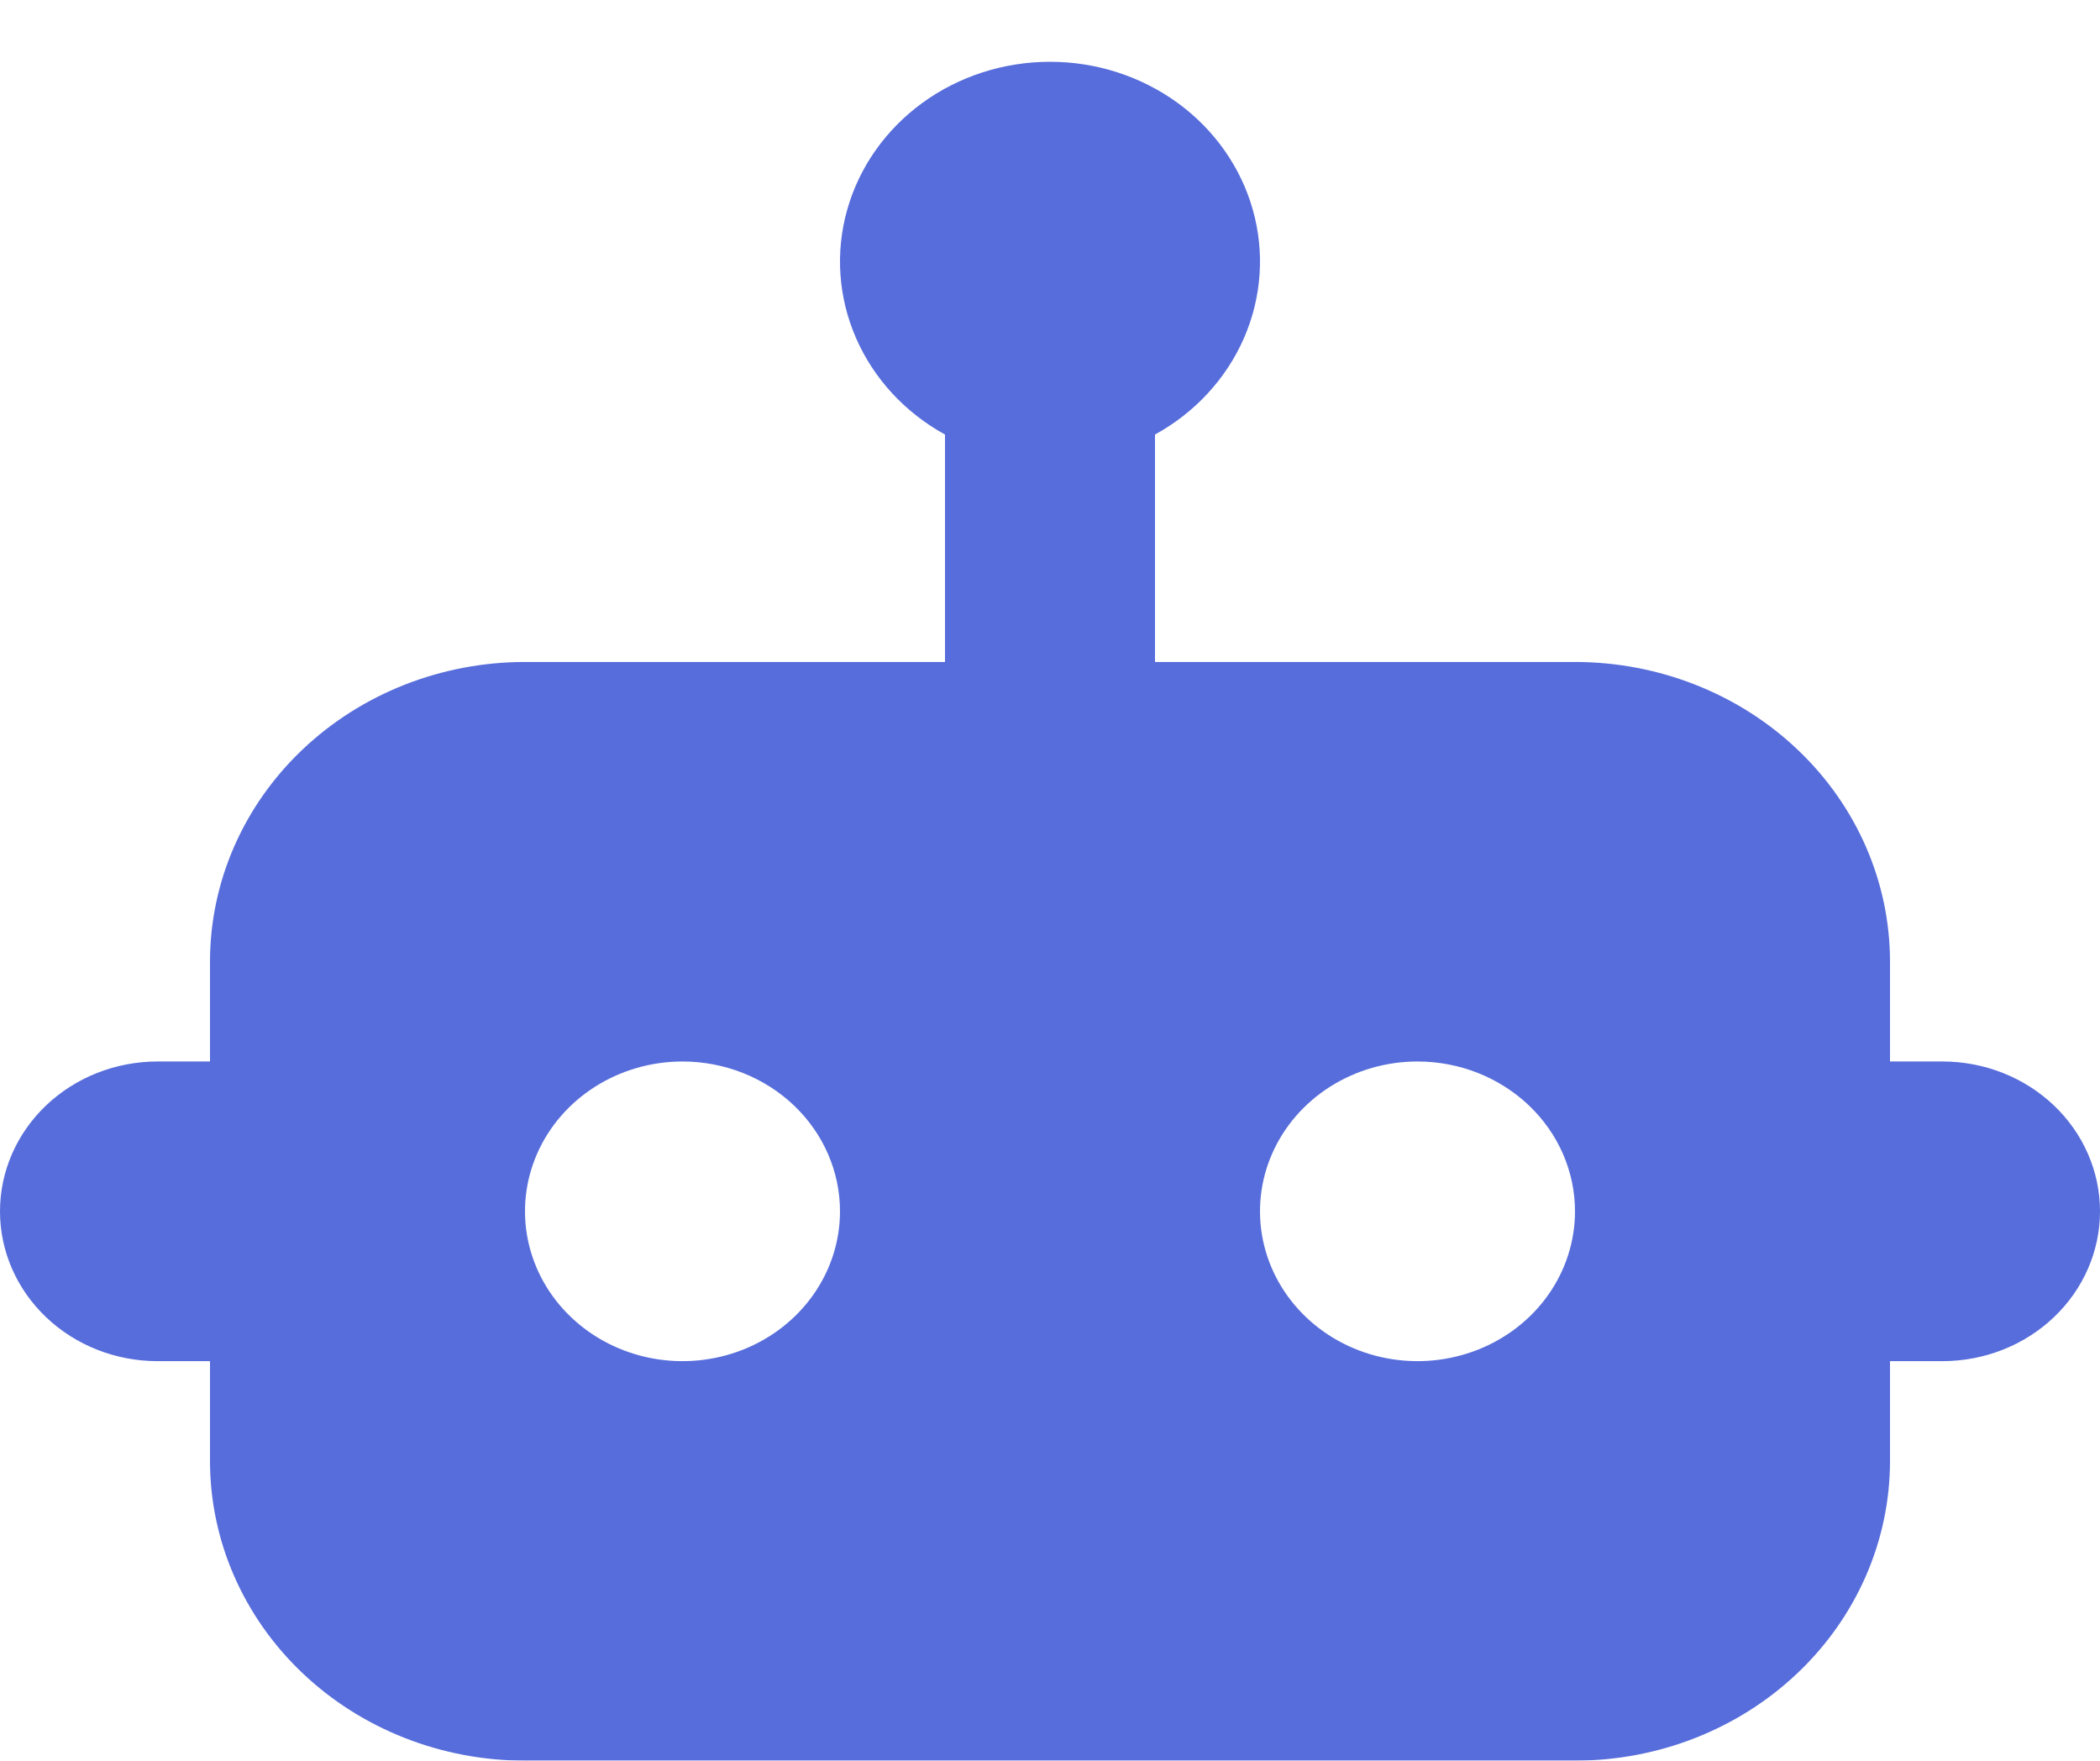 <svg xmlns="http://www.w3.org/2000/svg" width="68" height="57" viewBox="0 0 68 57" fill="none">
  <g filter="url(#filter0_d_17_8853)">
    <path d="M62.9 32.365H61.2V29.132C61.2 26.559 60.125 24.092 58.212 22.273C56.3 20.454 53.705 19.431 51 19.431H37.4V12.068C38.696 11.356 39.709 10.257 40.282 8.942C40.855 7.627 40.956 6.168 40.568 4.793C40.181 3.418 39.327 2.203 38.14 1.336C36.952 0.47 35.497 0 34 0C32.503 0 31.048 0.47 29.86 1.336C28.673 2.203 27.819 3.418 27.432 4.793C27.044 6.168 27.145 7.627 27.718 8.942C28.291 10.257 29.304 11.356 30.6 12.068V19.431H17C14.295 19.431 11.7 20.454 9.788 22.273C7.875 24.092 6.8 26.559 6.8 29.132V32.365H5.1C3.747 32.365 2.45 32.877 1.494 33.786C0.537 34.696 0 35.929 0 37.216C0 38.502 0.537 39.736 1.494 40.645C2.45 41.555 3.747 42.066 5.1 42.066H6.8V45.3C6.8 47.872 7.875 50.34 9.788 52.159C11.7 53.978 14.295 55 17 55H51C53.705 55 56.3 53.978 58.212 52.159C60.125 50.34 61.2 47.872 61.2 45.3V42.066H62.9C64.253 42.066 65.55 41.555 66.506 40.645C67.463 39.736 68 38.502 68 37.216C68 35.929 67.463 34.696 66.506 33.786C65.55 32.877 64.253 32.365 62.9 32.365ZM27.2 37.216C27.2 38.175 26.901 39.113 26.34 39.91C25.78 40.708 24.984 41.33 24.052 41.697C23.12 42.064 22.094 42.16 21.105 41.973C20.116 41.786 19.207 41.324 18.494 40.645C17.78 39.967 17.295 39.103 17.098 38.162C16.901 37.221 17.002 36.246 17.388 35.36C17.774 34.473 18.428 33.716 19.267 33.183C20.105 32.65 21.091 32.365 22.1 32.365C23.453 32.365 24.75 32.877 25.706 33.786C26.663 34.696 27.2 35.929 27.2 37.216ZM51 37.216C51 38.175 50.701 39.113 50.141 39.91C49.58 40.708 48.784 41.33 47.852 41.697C46.92 42.064 45.894 42.16 44.905 41.973C43.916 41.786 43.007 41.324 42.294 40.645C41.581 39.967 41.095 39.103 40.898 38.162C40.701 37.221 40.802 36.246 41.188 35.36C41.574 34.473 42.228 33.716 43.067 33.183C43.905 32.65 44.891 32.365 45.9 32.365C47.253 32.365 48.55 32.877 49.506 33.786C50.463 34.696 51 35.929 51 37.216Z" fill="#576DDB"/>
  </g>
  <defs>
    <filter id="filter0_d_17_8853" x="0" y="0" width="68" height="57" filterUnits="userSpaceOnUse" color-interpolation-filters="sRGB">
      <feFlood flood-opacity="0" result="BackgroundImageFix"/>
      <feColorMatrix in="SourceAlpha" type="matrix" values="0 0 0 0 0 0 0 0 0 0 0 0 0 0 0 0 0 0 127 0" result="hardAlpha"/>
      <feOffset dy="2"/>
      <feComposite in2="hardAlpha" operator="out"/>
      <feColorMatrix type="matrix" values="0 0 0 0 1 0 0 0 0 1 0 0 0 0 1 0 0 0 1 0"/>
      <feBlend mode="normal" in2="BackgroundImageFix" result="effect1_dropShadow_17_8853"/>
      <feBlend mode="normal" in="SourceGraphic" in2="effect1_dropShadow_17_8853" result="shape"/>
    </filter>
  </defs>
</svg>